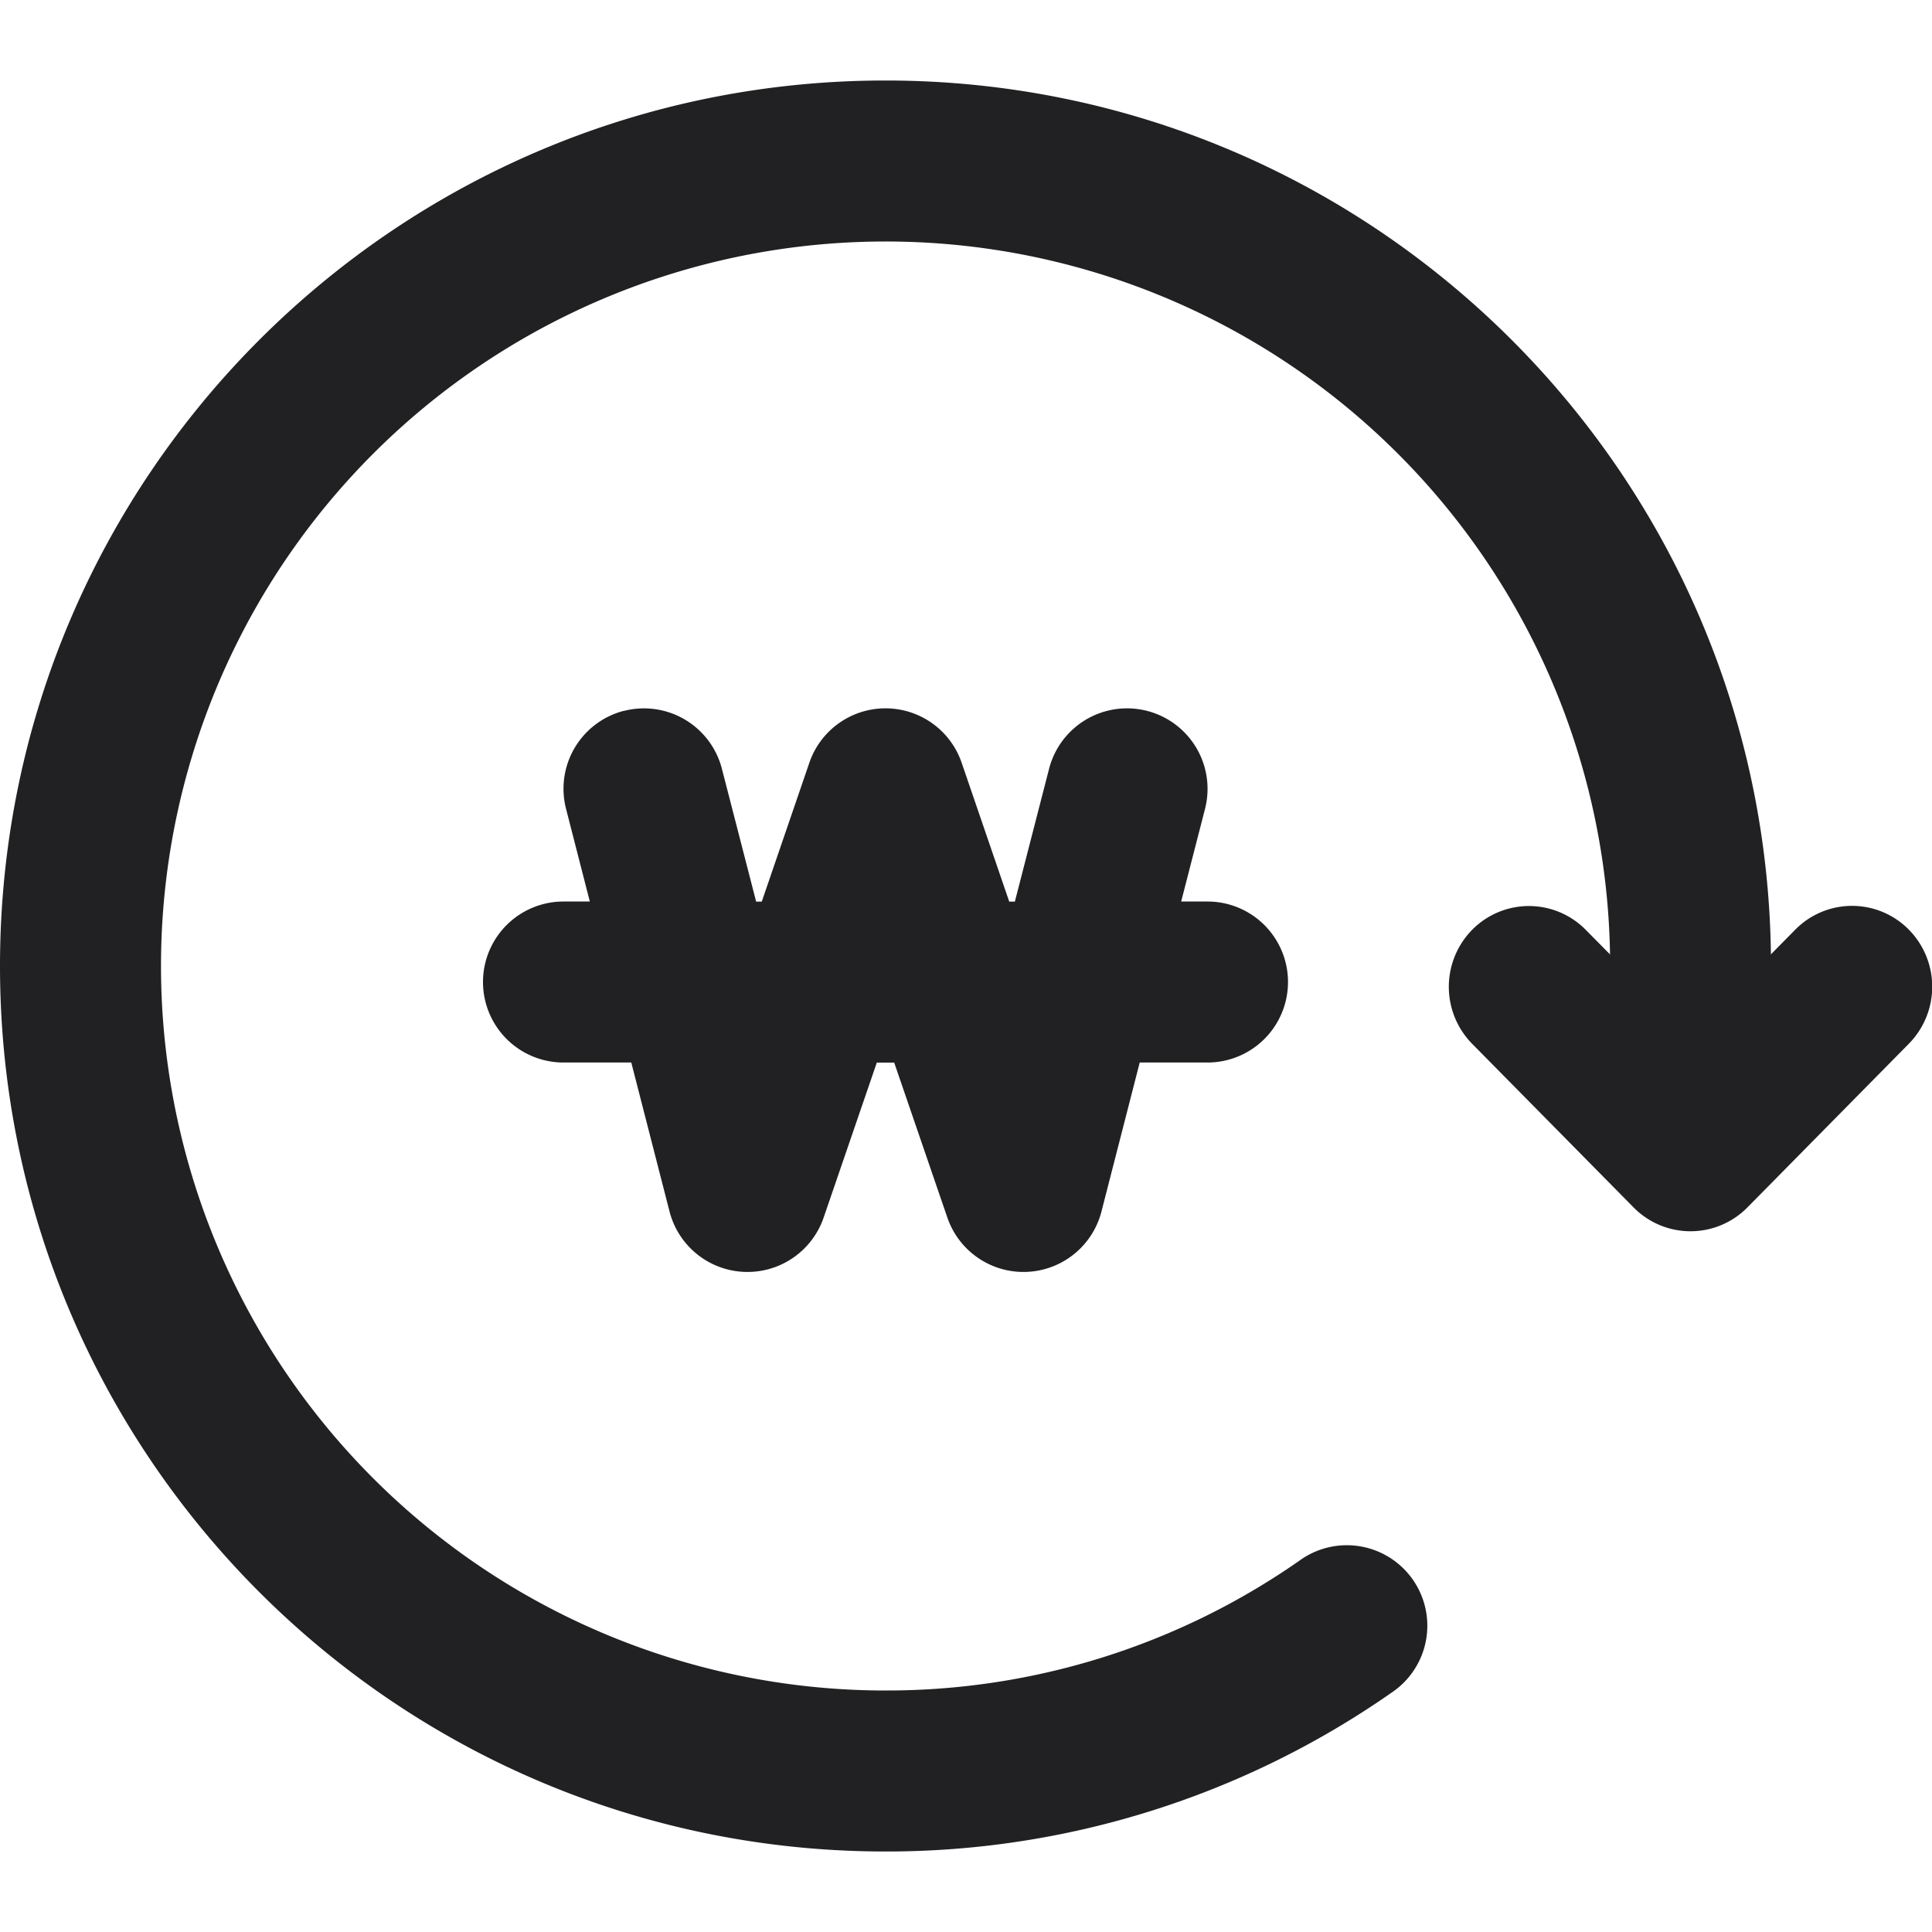 <svg xmlns="http://www.w3.org/2000/svg" width="24" height="24" fill="none"><g fill="#212124"><path fill-rule="evenodd" d="M23.71 11.546a1.01 1.01 0 0 1 .002 1.42L21.706 15a.992.992 0 0 1-1.412 0l-2.006-2.033a1.01 1.01 0 0 1 .003-1.42.99.99 0 0 1 1.408.004L21 12.867l1.3-1.317a.99.99 0 0 1 1.41-.004Z" clip-rule="evenodd"/><path fill-rule="evenodd" d="M11 3a9 9 0 0 0 0 18 8.954 8.954 0 0 0 5.142-1.613 1 1 0 1 1 1.144 1.64A10.954 10.954 0 0 1 11 23C4.925 23 0 18.075 0 12S4.925 1 11 1s11 4.925 11 11c0 .533-.038 1.057-.111 1.57a1 1 0 0 1-1.98-.283A9 9 0 0 0 11 3Z" clip-rule="evenodd"/><path d="M7.751 8.831a1 1 0 0 1 1.217.72l.425 1.649h.07l.591-1.725a1 1 0 0 1 1.892 0l.591 1.725h.07l.425-1.65a1 1 0 0 1 1.937.499l-.296 1.15H15a1 1 0 1 1 0 2h-.842l-.475 1.85a1 1 0 0 1-1.915.075l-.66-1.924h-.216l-.66 1.924a1 1 0 0 1-1.915-.075l-.475-1.85H7a1 1 0 1 1 0-2h.327l-.295-1.15A1 1 0 0 1 7.75 8.83Z"/></g></svg>
